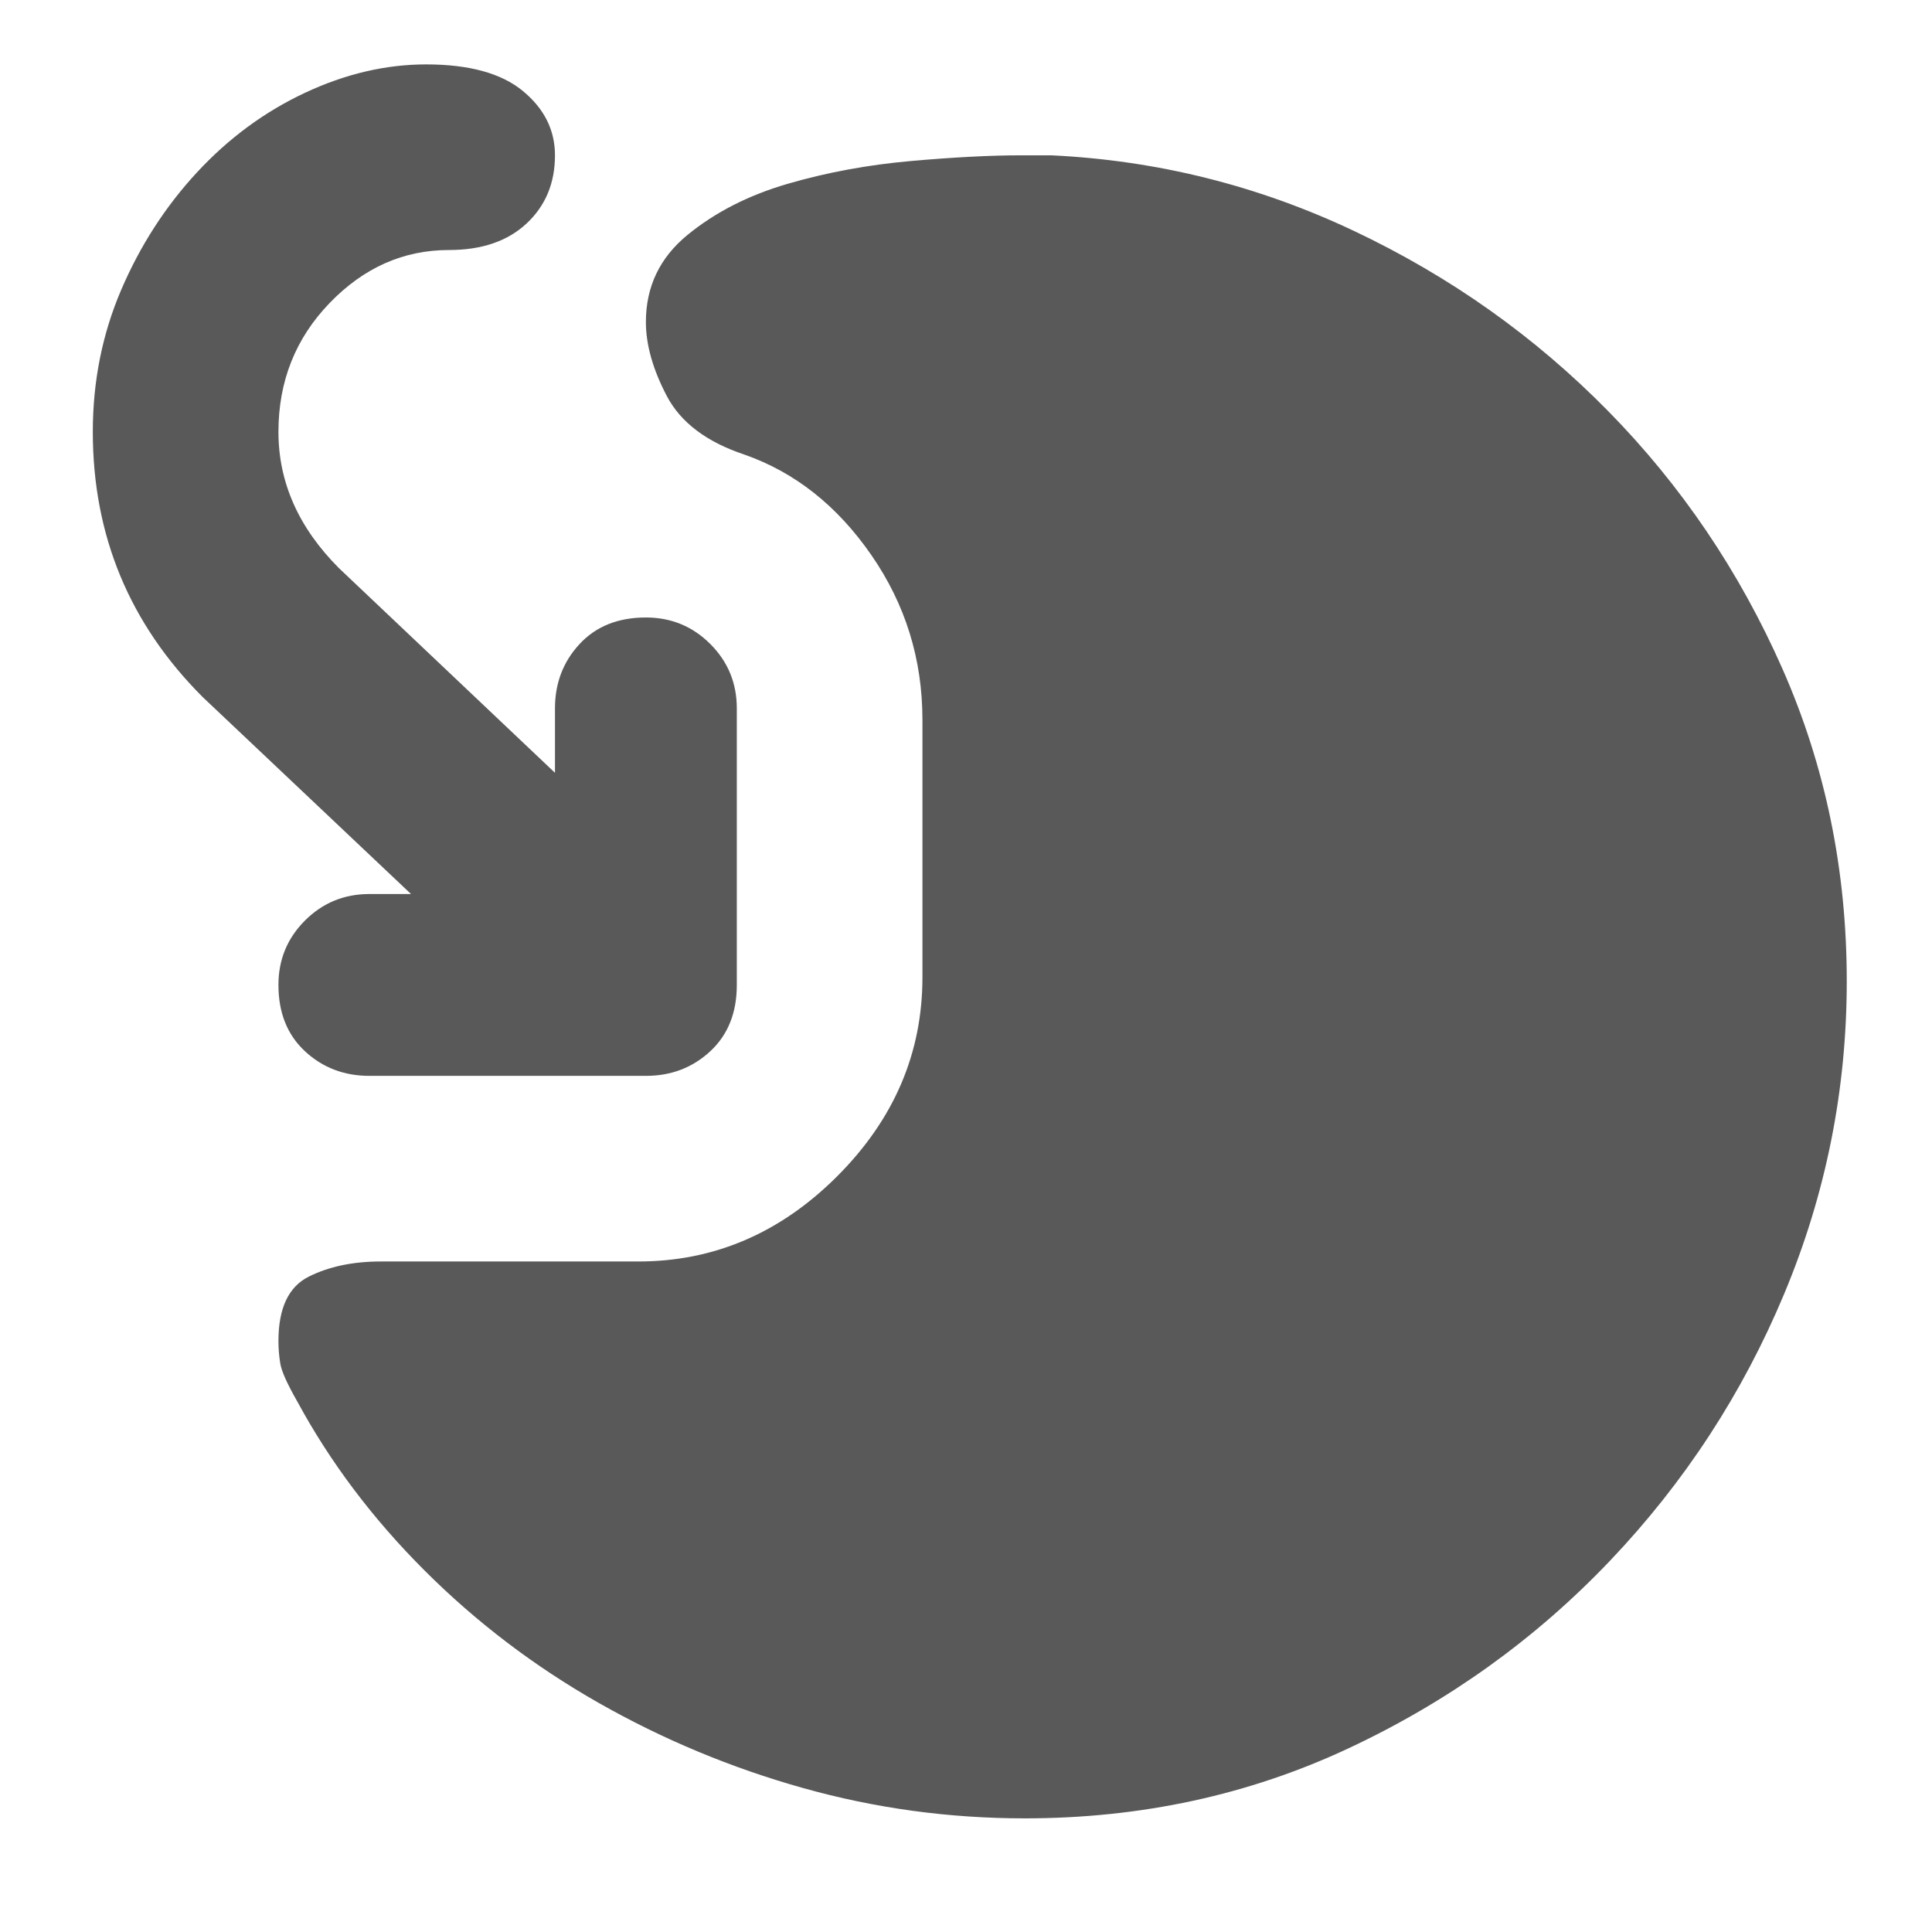 <svg xmlns="http://www.w3.org/2000/svg" version="1.1" xmlns:xlink="http://www.w3.org/1999/xlink" viewBox="0 0 510 510" preserveAspectRatio="xMidYMid">
                    <defs><style>.cls-1{fill:#595959;}</style></defs>
                    <title>mirrored-task-circle-2</title>
                    <g id="Layer_2" data-name="Layer 2"><g id="mirrored-task-circle-2">
                    <path class="cls-1" d="M73.5 260q0-10 7-17t17-7h11l-55-52q-29-29-29-70 0-20 7.5-37.5t20-31 28.5-21 32-7.5q17 0 25.5 7t8.5 17q0 11-7.5 18t-20.5 7q-18 0-31.5 14t-13.5 34 16 36l57 54v-17q0-10 6.5-17t17.5-7q10 0 17 7t7 17v73q0 11-7 17.5t-17 6.5h-73q-10 0-17-6.5t-7-17.5zm204-219q42 2 80 20t67 47.5 46 68 17 82.5q0 43-16.5 82.5T425 412t-69 49.5-85.5 18.5q-30 0-58.5-8t-54-22.5-46-35T78.5 370q-4-7-4.5-10t-.5-6q0-13 8-17t19-4h68q30 0 52.5-22.5t22.5-52.5v-68q0-24-13.5-43.5T196.5 120q-15-5-20.5-15.5T170.5 85q0-14 11-23T208 48.5t32.5-6 29-1.5h8z"></path>
                    </g></g>
                    </svg>